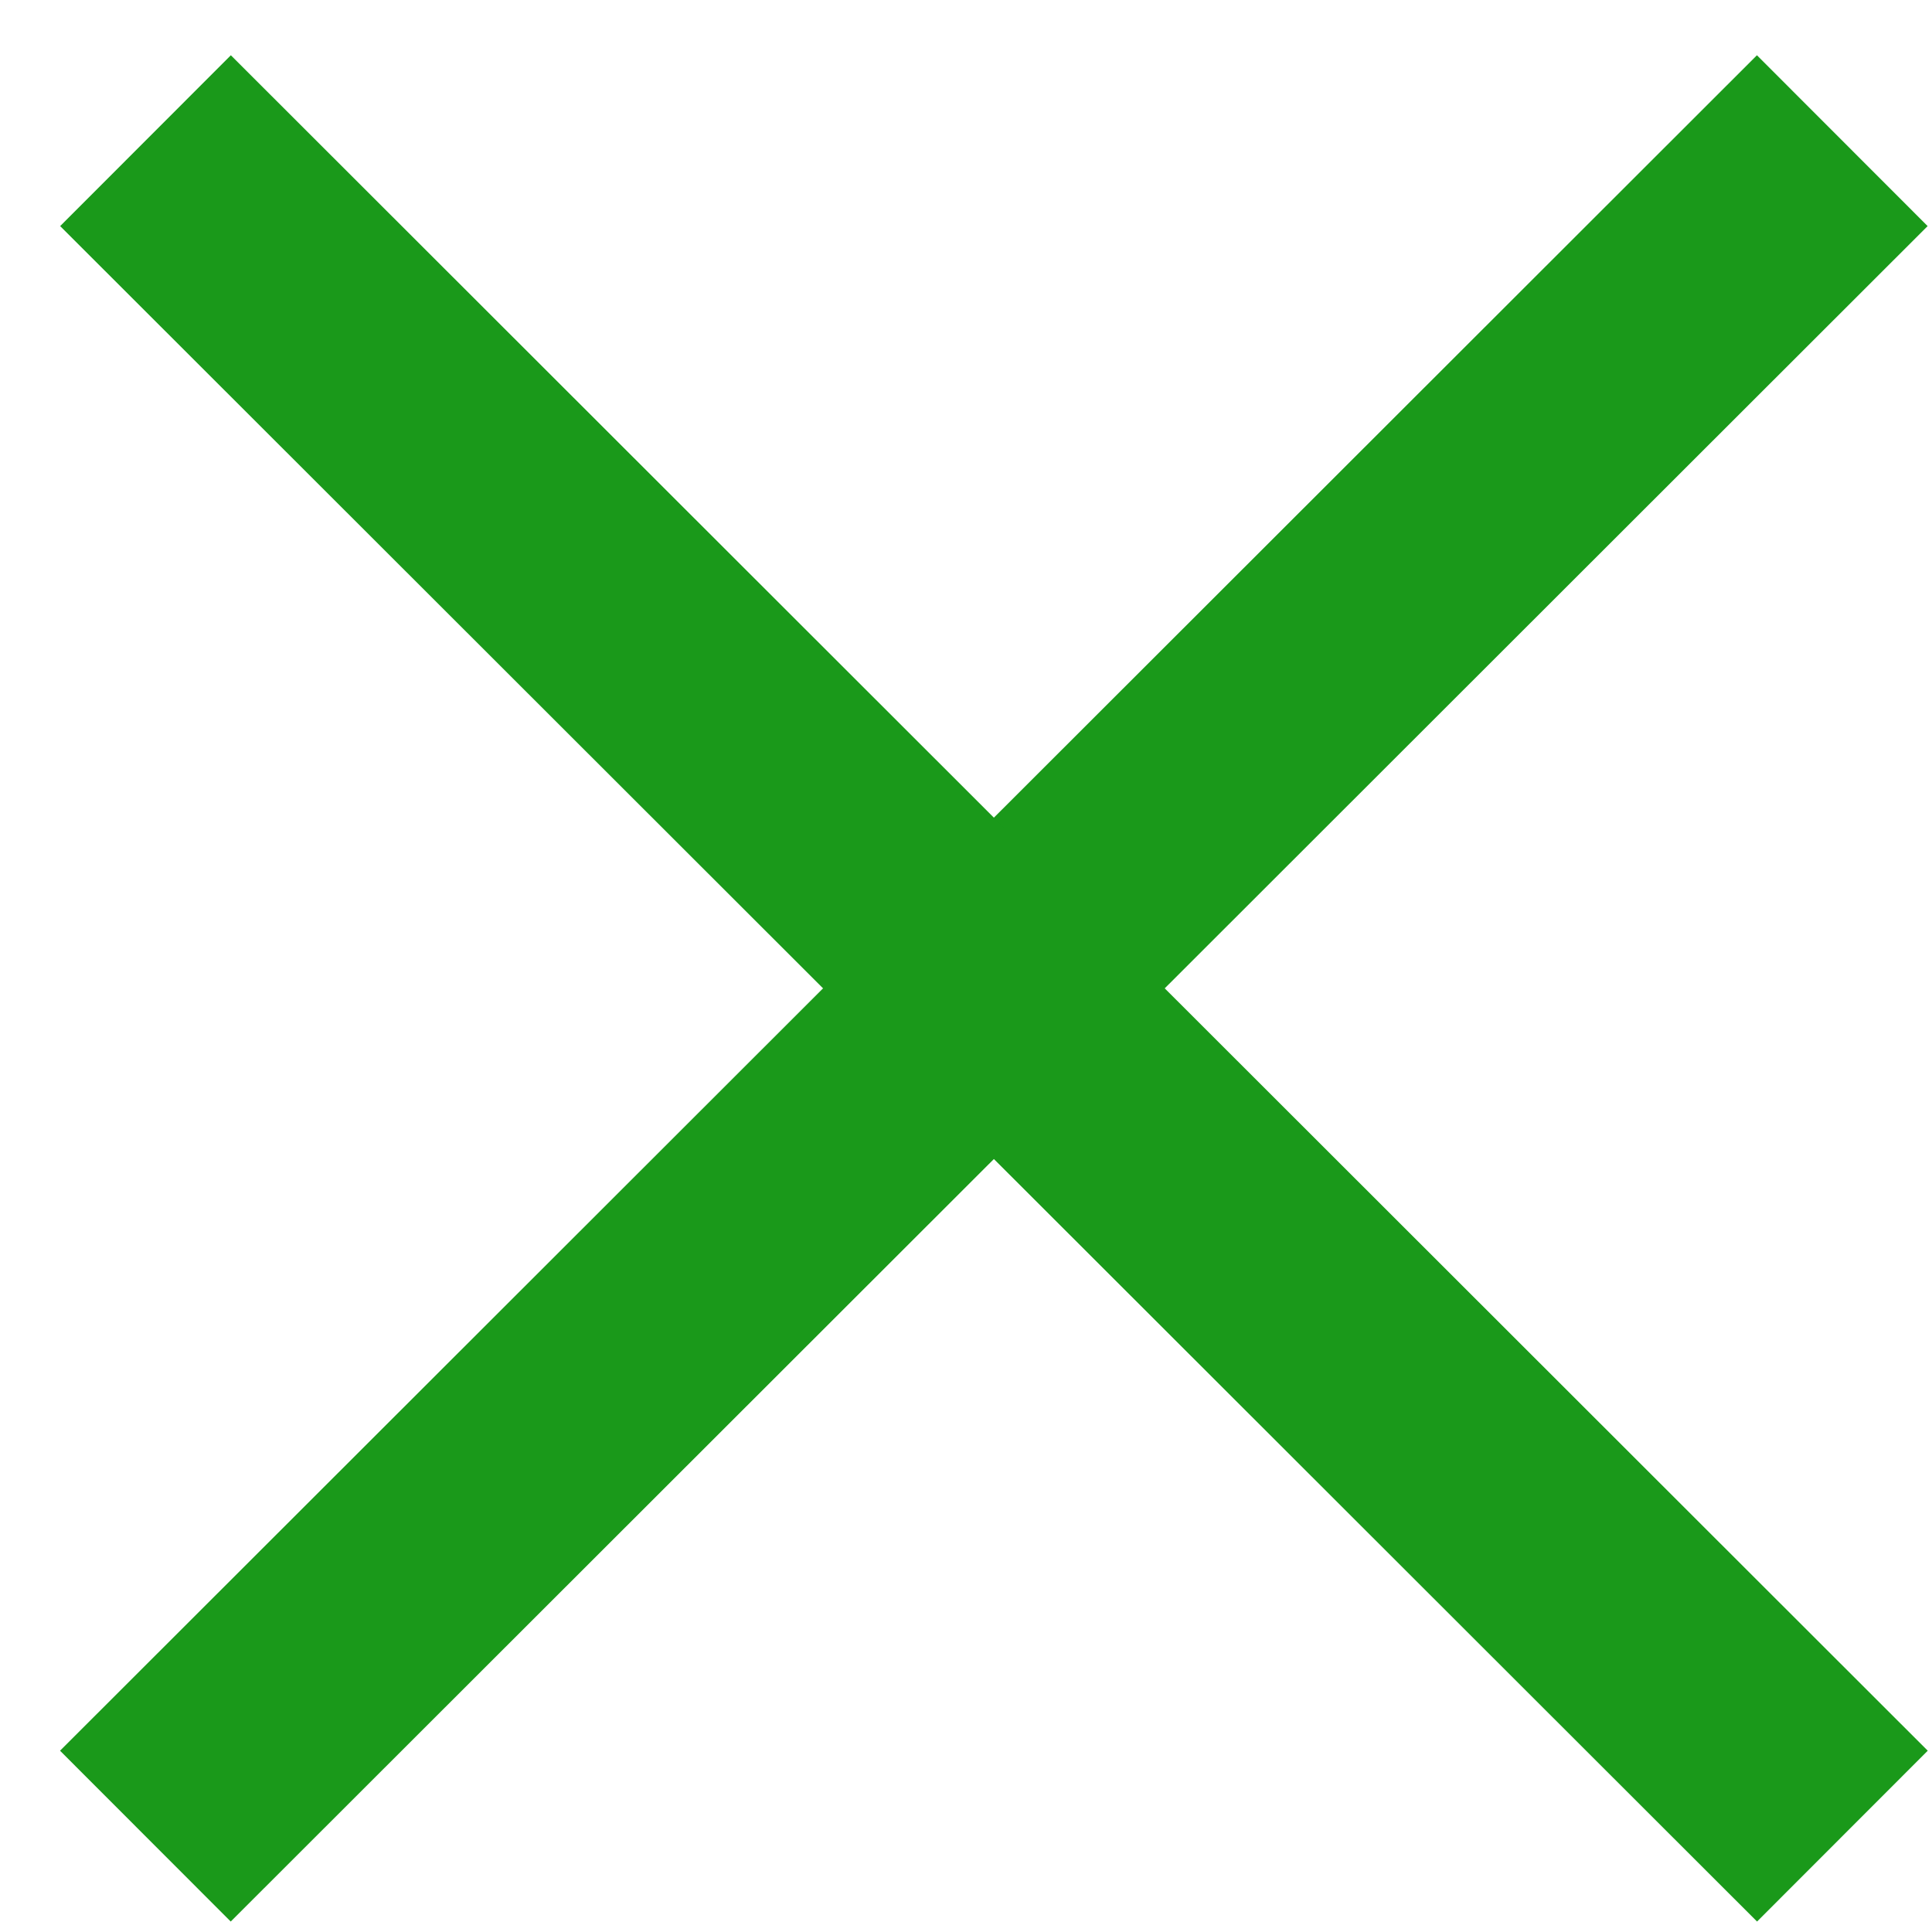 <svg xmlns="http://www.w3.org/2000/svg" width="16" height="16" viewBox="-1 -1 16 16">
  <path d="M14.257,0.165 L0.204,14.206" stroke="#1a991a" stroke-width="2" fill-rule="evenodd"></path>
  <path d="M14.257,0.165 L0.204,14.206" stroke="#1a991a" stroke-width="2" fill-rule="evenodd" transform="translate(7.231, 7.186) scale(-1, 1) translate(-7.231, -7.186) "></path>
</svg>